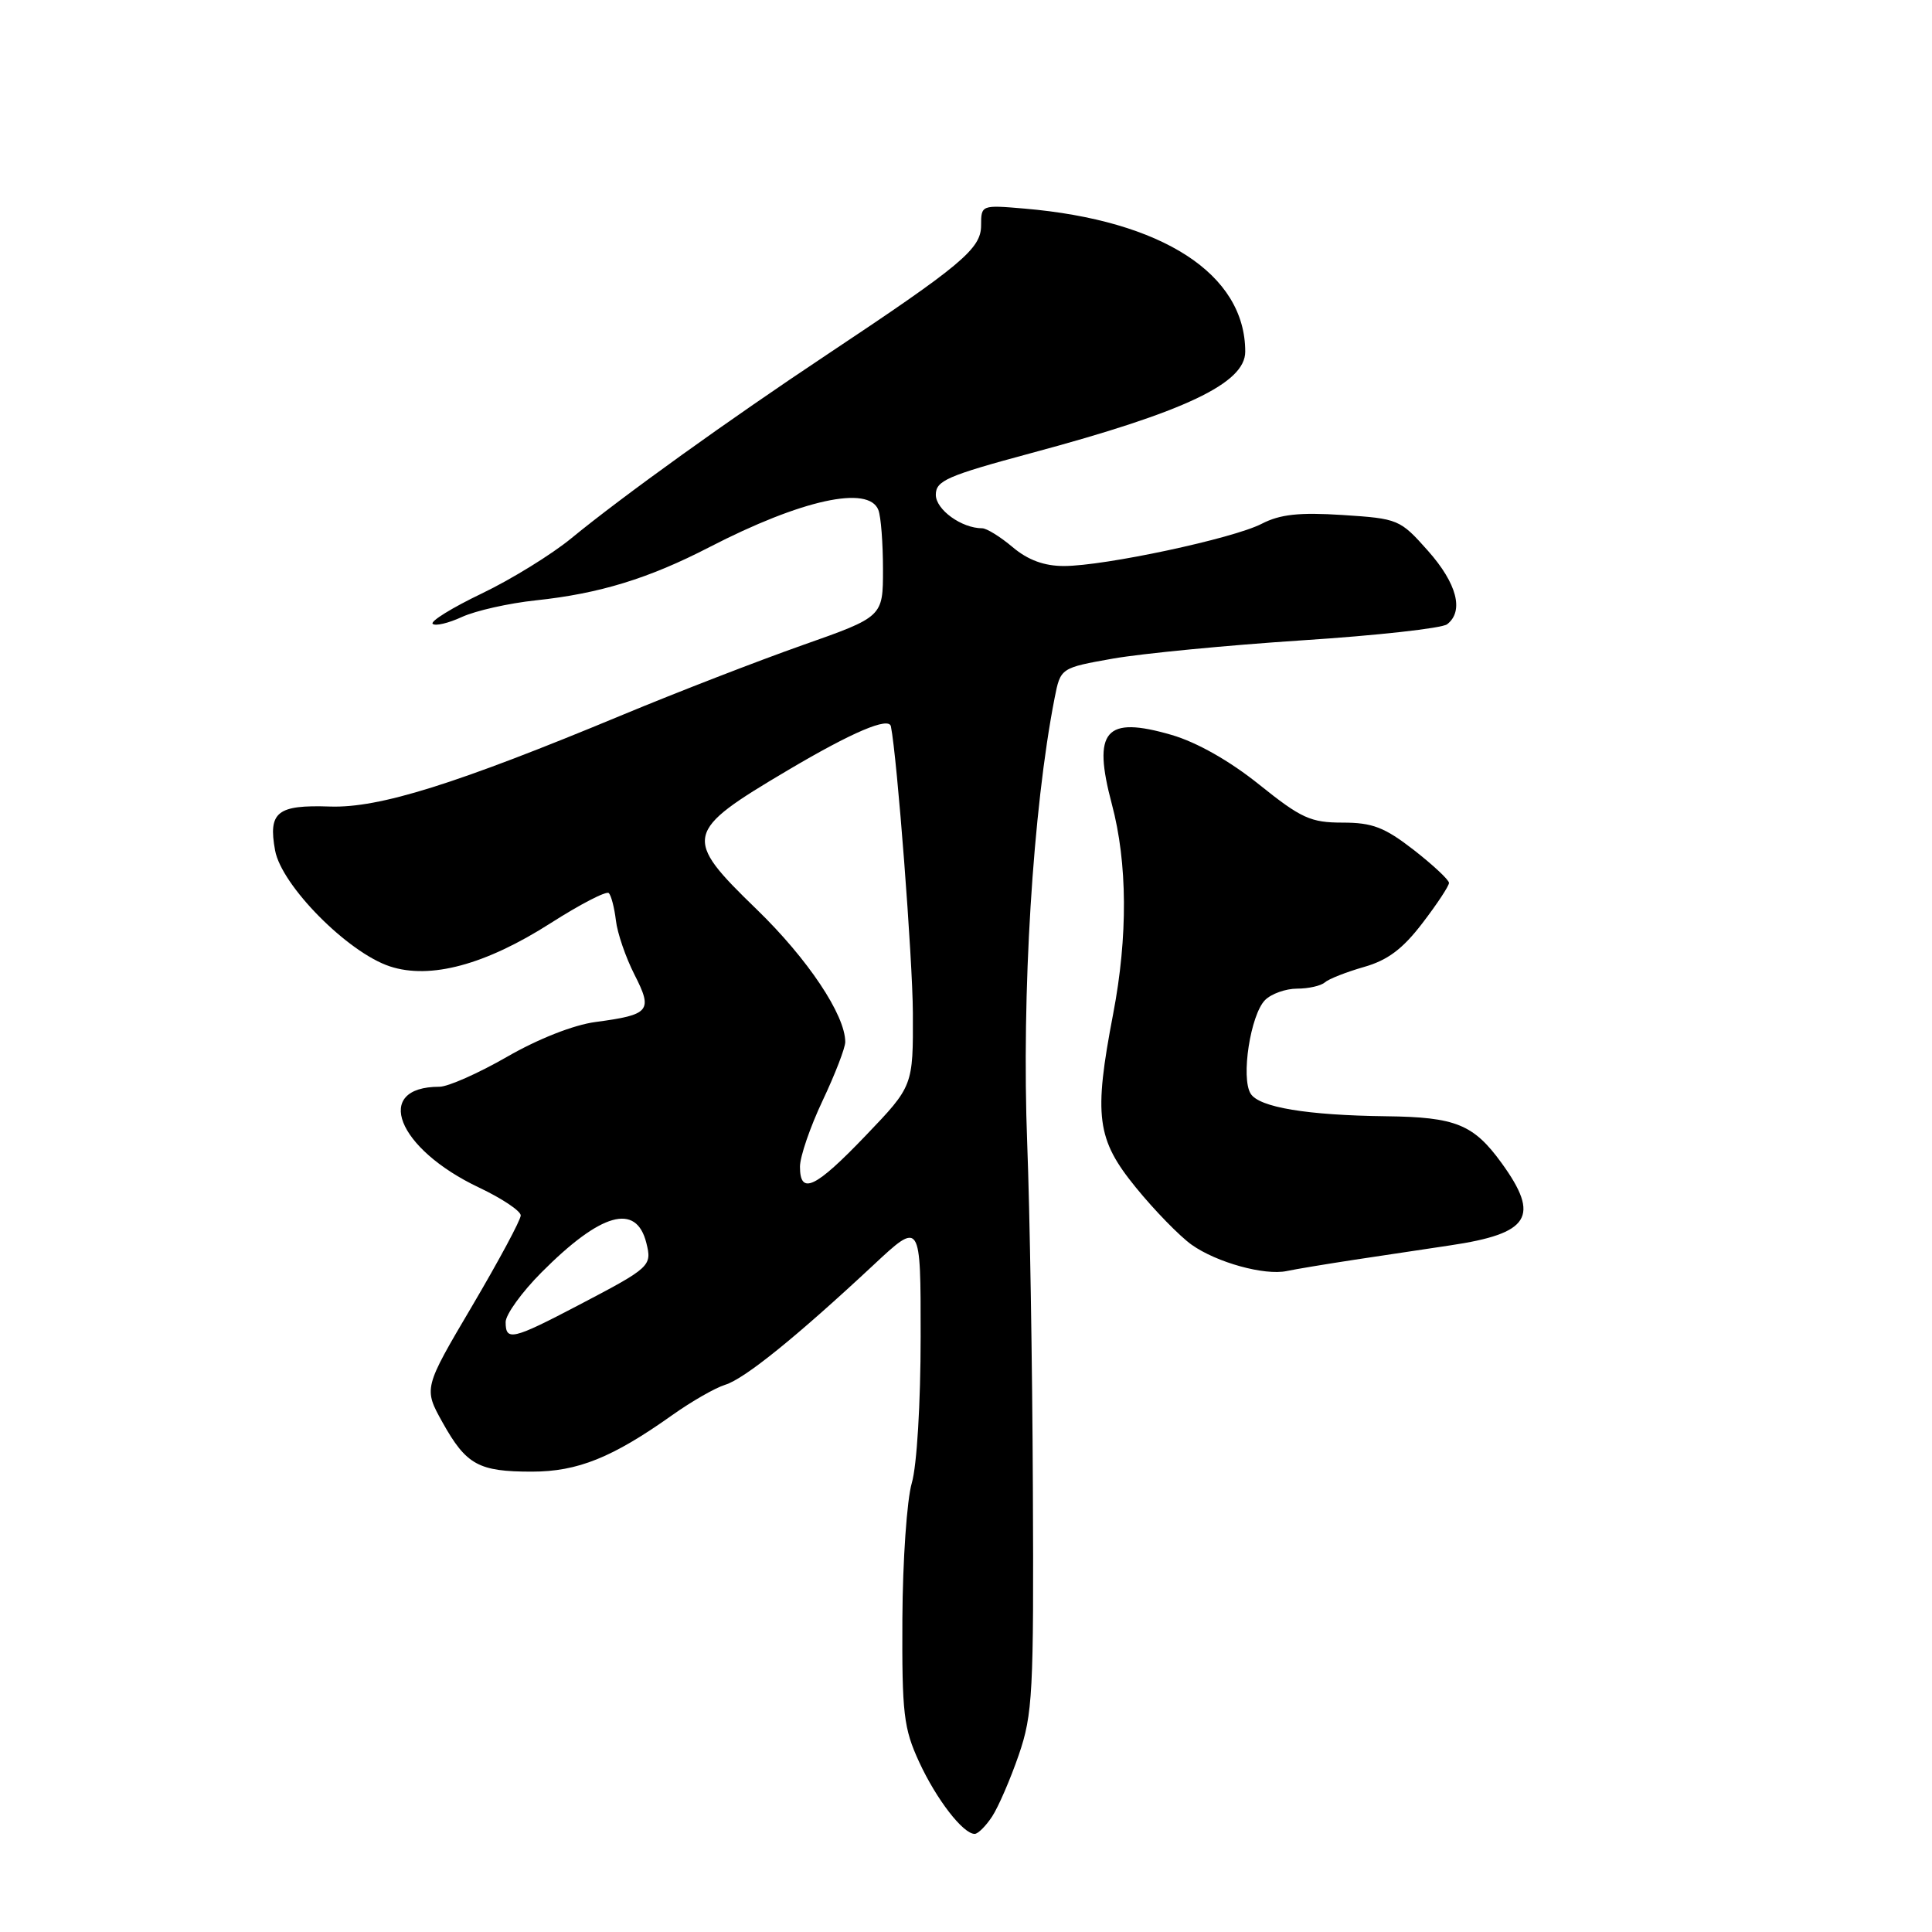 <?xml version="1.0" encoding="UTF-8" standalone="no"?>
<!DOCTYPE svg PUBLIC "-//W3C//DTD SVG 1.1//EN" "http://www.w3.org/Graphics/SVG/1.1/DTD/svg11.dtd" >
<svg xmlns="http://www.w3.org/2000/svg" xmlns:xlink="http://www.w3.org/1999/xlink" version="1.1" viewBox="0 0 256 256">
 <g >
 <path fill="currentColor"
d=" M 131.46 240.70 C 132.29 239.43 133.88 235.76 134.99 232.54 C 136.84 227.15 136.99 224.36 136.86 197.09 C 136.79 180.82 136.45 160.30 136.11 151.50 C 135.35 131.68 136.85 107.26 139.74 92.50 C 140.53 88.50 140.53 88.50 147.51 87.26 C 151.36 86.59 162.60 85.50 172.50 84.85 C 182.40 84.21 191.06 83.25 191.75 82.72 C 194.01 80.98 193.06 77.32 189.22 72.99 C 185.51 68.81 185.28 68.72 177.90 68.24 C 172.14 67.87 169.62 68.15 167.19 69.40 C 163.41 71.36 146.35 75.00 140.97 75.00 C 138.36 75.00 136.21 74.21 134.18 72.50 C 132.55 71.12 130.73 70.00 130.15 70.00 C 127.42 70.00 124.00 67.53 124.00 65.56 C 124.00 63.69 125.50 63.04 136.70 60.02 C 157.04 54.56 165.00 50.78 165.00 46.60 C 165.00 36.32 154.03 29.20 135.75 27.64 C 130.04 27.15 130.00 27.16 130.00 29.87 C 130.00 32.96 127.44 35.11 109.50 47.04 C 96.63 55.59 82.48 65.76 75.71 71.32 C 73.08 73.48 67.73 76.78 63.82 78.65 C 59.92 80.52 56.99 82.33 57.33 82.66 C 57.66 82.99 59.41 82.58 61.21 81.75 C 63.02 80.92 67.42 79.93 71.00 79.55 C 79.42 78.66 85.95 76.66 94.00 72.50 C 106.19 66.21 115.11 64.25 116.39 67.58 C 116.73 68.45 117.00 71.99 117.00 75.45 C 117.00 81.73 117.00 81.73 106.30 85.50 C 100.41 87.58 89.72 91.72 82.55 94.70 C 60.40 103.91 50.26 107.09 43.72 106.87 C 36.72 106.63 35.52 107.59 36.45 112.68 C 37.30 117.34 46.08 126.21 51.66 128.05 C 57.00 129.81 64.33 127.84 72.95 122.33 C 76.88 119.82 80.35 118.02 80.67 118.34 C 80.99 118.66 81.41 120.29 81.61 121.96 C 81.80 123.64 82.91 126.86 84.07 129.14 C 86.53 133.96 86.12 134.46 78.91 135.42 C 76.02 135.80 71.30 137.66 67.19 140.03 C 63.40 142.21 59.37 144.00 58.23 144.00 C 49.36 144.00 52.58 152.20 63.48 157.36 C 66.52 158.80 69.00 160.46 69.00 161.05 C 69.00 161.65 66.10 167.04 62.56 173.05 C 56.12 183.96 56.12 183.96 58.65 188.50 C 61.79 194.11 63.41 195.00 70.47 195.00 C 76.54 195.00 81.15 193.14 89.09 187.50 C 91.61 185.71 94.76 183.90 96.09 183.49 C 98.66 182.70 105.49 177.18 115.72 167.64 C 122.00 161.77 122.00 161.77 121.99 177.14 C 121.99 185.91 121.49 194.22 120.82 196.50 C 120.17 198.70 119.61 206.80 119.57 214.50 C 119.51 227.08 119.73 229.00 121.80 233.49 C 124.08 238.43 127.61 243.00 129.15 243.00 C 129.59 243.00 130.63 241.96 131.46 240.70 Z  M 179.50 166.92 C 183.35 166.34 189.04 165.48 192.15 165.02 C 202.72 163.45 204.12 161.22 198.97 154.11 C 195.25 148.98 192.89 148.02 183.68 147.91 C 173.19 147.78 166.85 146.73 165.72 144.92 C 164.40 142.83 165.70 134.45 167.63 132.51 C 168.46 131.68 170.37 131.00 171.87 131.00 C 173.37 131.00 175.03 130.63 175.55 130.17 C 176.07 129.71 178.40 128.80 180.73 128.13 C 183.87 127.24 185.87 125.74 188.48 122.32 C 190.42 119.79 192.00 117.39 192.00 116.99 C 192.00 116.59 189.90 114.63 187.34 112.63 C 183.46 109.62 181.86 109.00 177.90 109.00 C 173.67 109.00 172.42 108.43 166.86 103.97 C 162.94 100.82 158.60 98.36 155.24 97.38 C 146.43 94.82 144.73 96.79 147.33 106.57 C 149.40 114.33 149.46 124.10 147.50 134.34 C 144.90 147.91 145.30 150.96 150.50 157.34 C 152.97 160.38 156.30 163.79 157.89 164.93 C 161.21 167.29 167.56 169.04 170.50 168.42 C 171.60 168.18 175.65 167.51 179.50 166.92 Z  M 67.00 175.18 C 67.00 174.19 69.14 171.22 71.75 168.60 C 79.63 160.68 84.30 159.36 85.64 164.68 C 86.41 167.75 86.21 167.94 76.70 172.92 C 67.90 177.53 67.00 177.74 67.00 175.18 Z  M 106.00 154.59 C 106.00 153.26 107.35 149.33 109.00 145.84 C 110.65 142.35 112.00 138.85 112.00 138.07 C 112.00 134.49 107.03 127.05 100.26 120.49 C 90.44 110.98 90.61 110.22 104.41 102.05 C 112.94 97.00 117.79 94.94 118.05 96.25 C 118.88 100.37 120.93 127.14 120.96 134.20 C 121.00 143.90 121.00 143.90 114.73 150.45 C 108.02 157.46 106.00 158.42 106.00 154.59 Z "/>
</g>
</svg>
